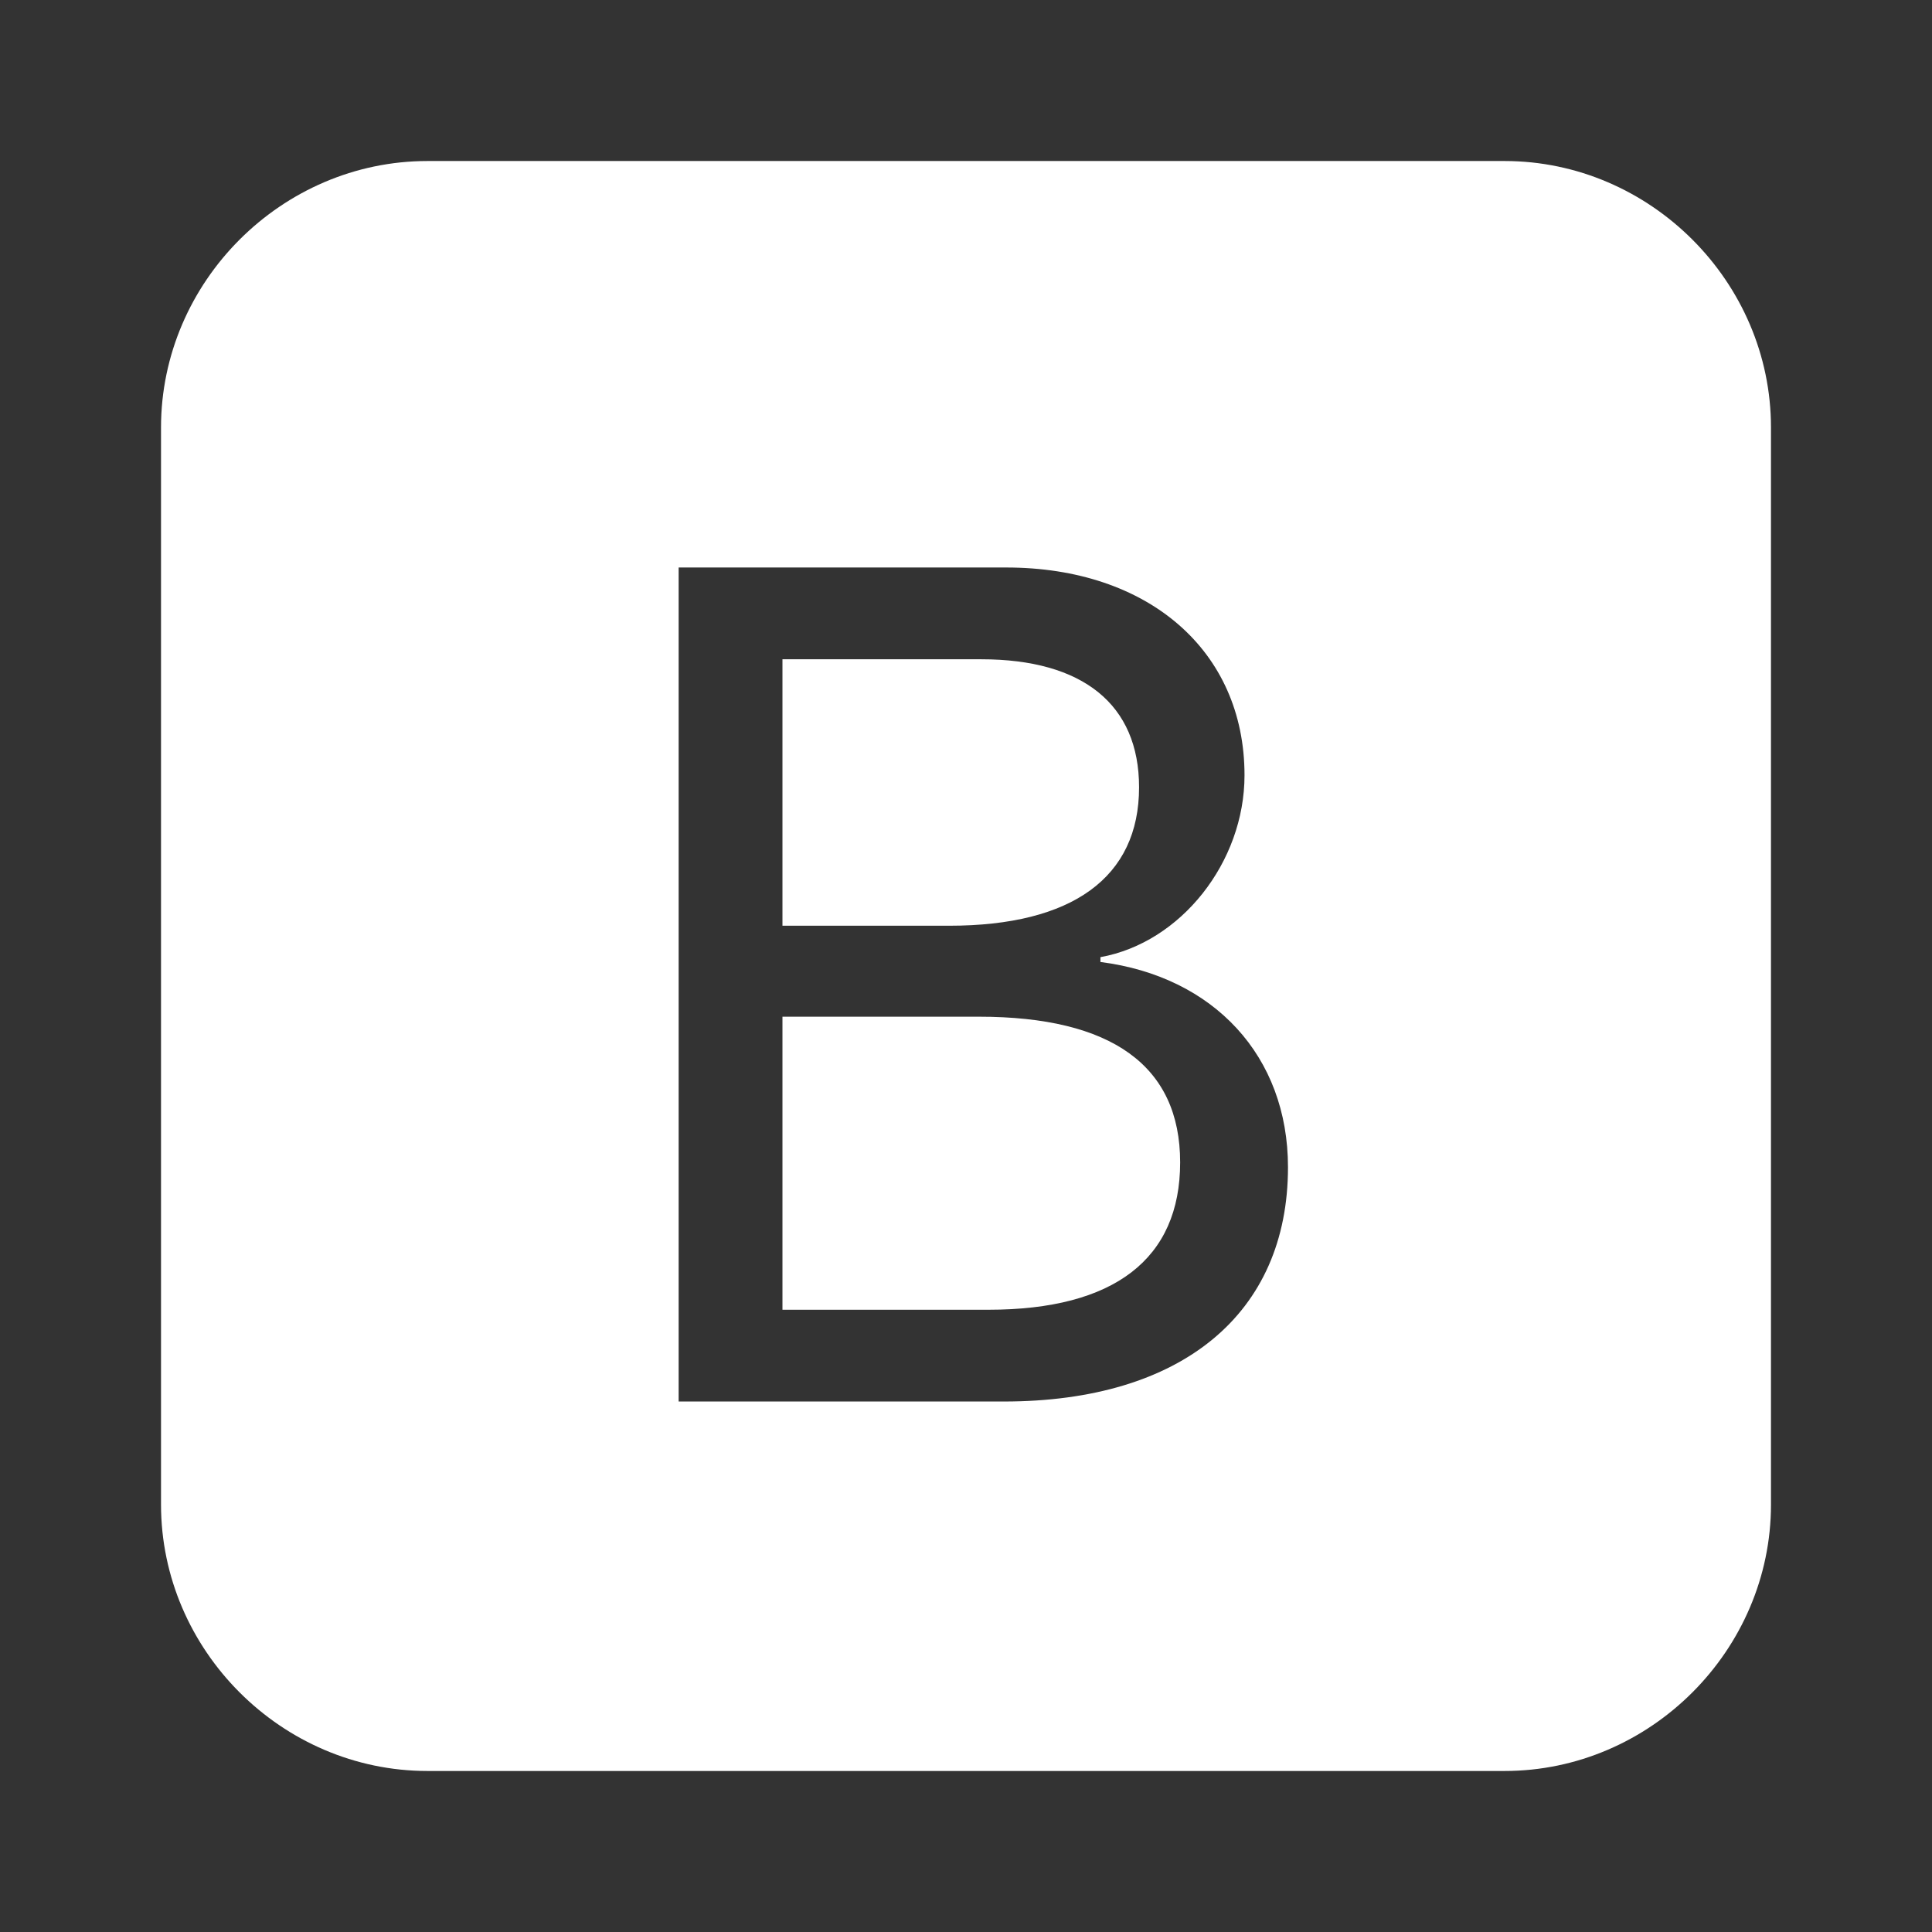 <svg width="38" height="38" viewBox="0 0 38 38" fill="none" xmlns="http://www.w3.org/2000/svg">
<rect x="0" y="0" width="38" height="38" fill="#333333" stroke="none"/>
<path d="M18.668 18.208H15.39V12.967H19.301C21.296 12.967 22.404 13.854 22.404 15.485C22.404 17.258 21.09 18.208 18.668 18.208ZM19.253 19.997H15.39V25.761H19.443C21.913 25.761 23.212 24.763 23.212 22.863C23.212 20.963 21.866 19.997 19.253 19.997ZM34.833 8.408V29.593C34.833 32.458 32.458 34.833 29.593 34.833H8.408C5.542 34.833 3.167 32.458 3.167 29.593V8.408C3.167 5.542 5.542 3.167 8.408 3.167H29.593C32.458 3.167 34.833 5.542 34.833 8.408ZM25.333 22.958C25.333 20.773 23.877 19.206 21.644 18.921V18.826C23.228 18.541 24.478 16.957 24.478 15.248C24.478 12.793 22.578 11.162 19.792 11.162H13.348V27.566H19.744C23.243 27.566 25.333 25.84 25.333 22.958Z" fill="white"/>
</svg>
